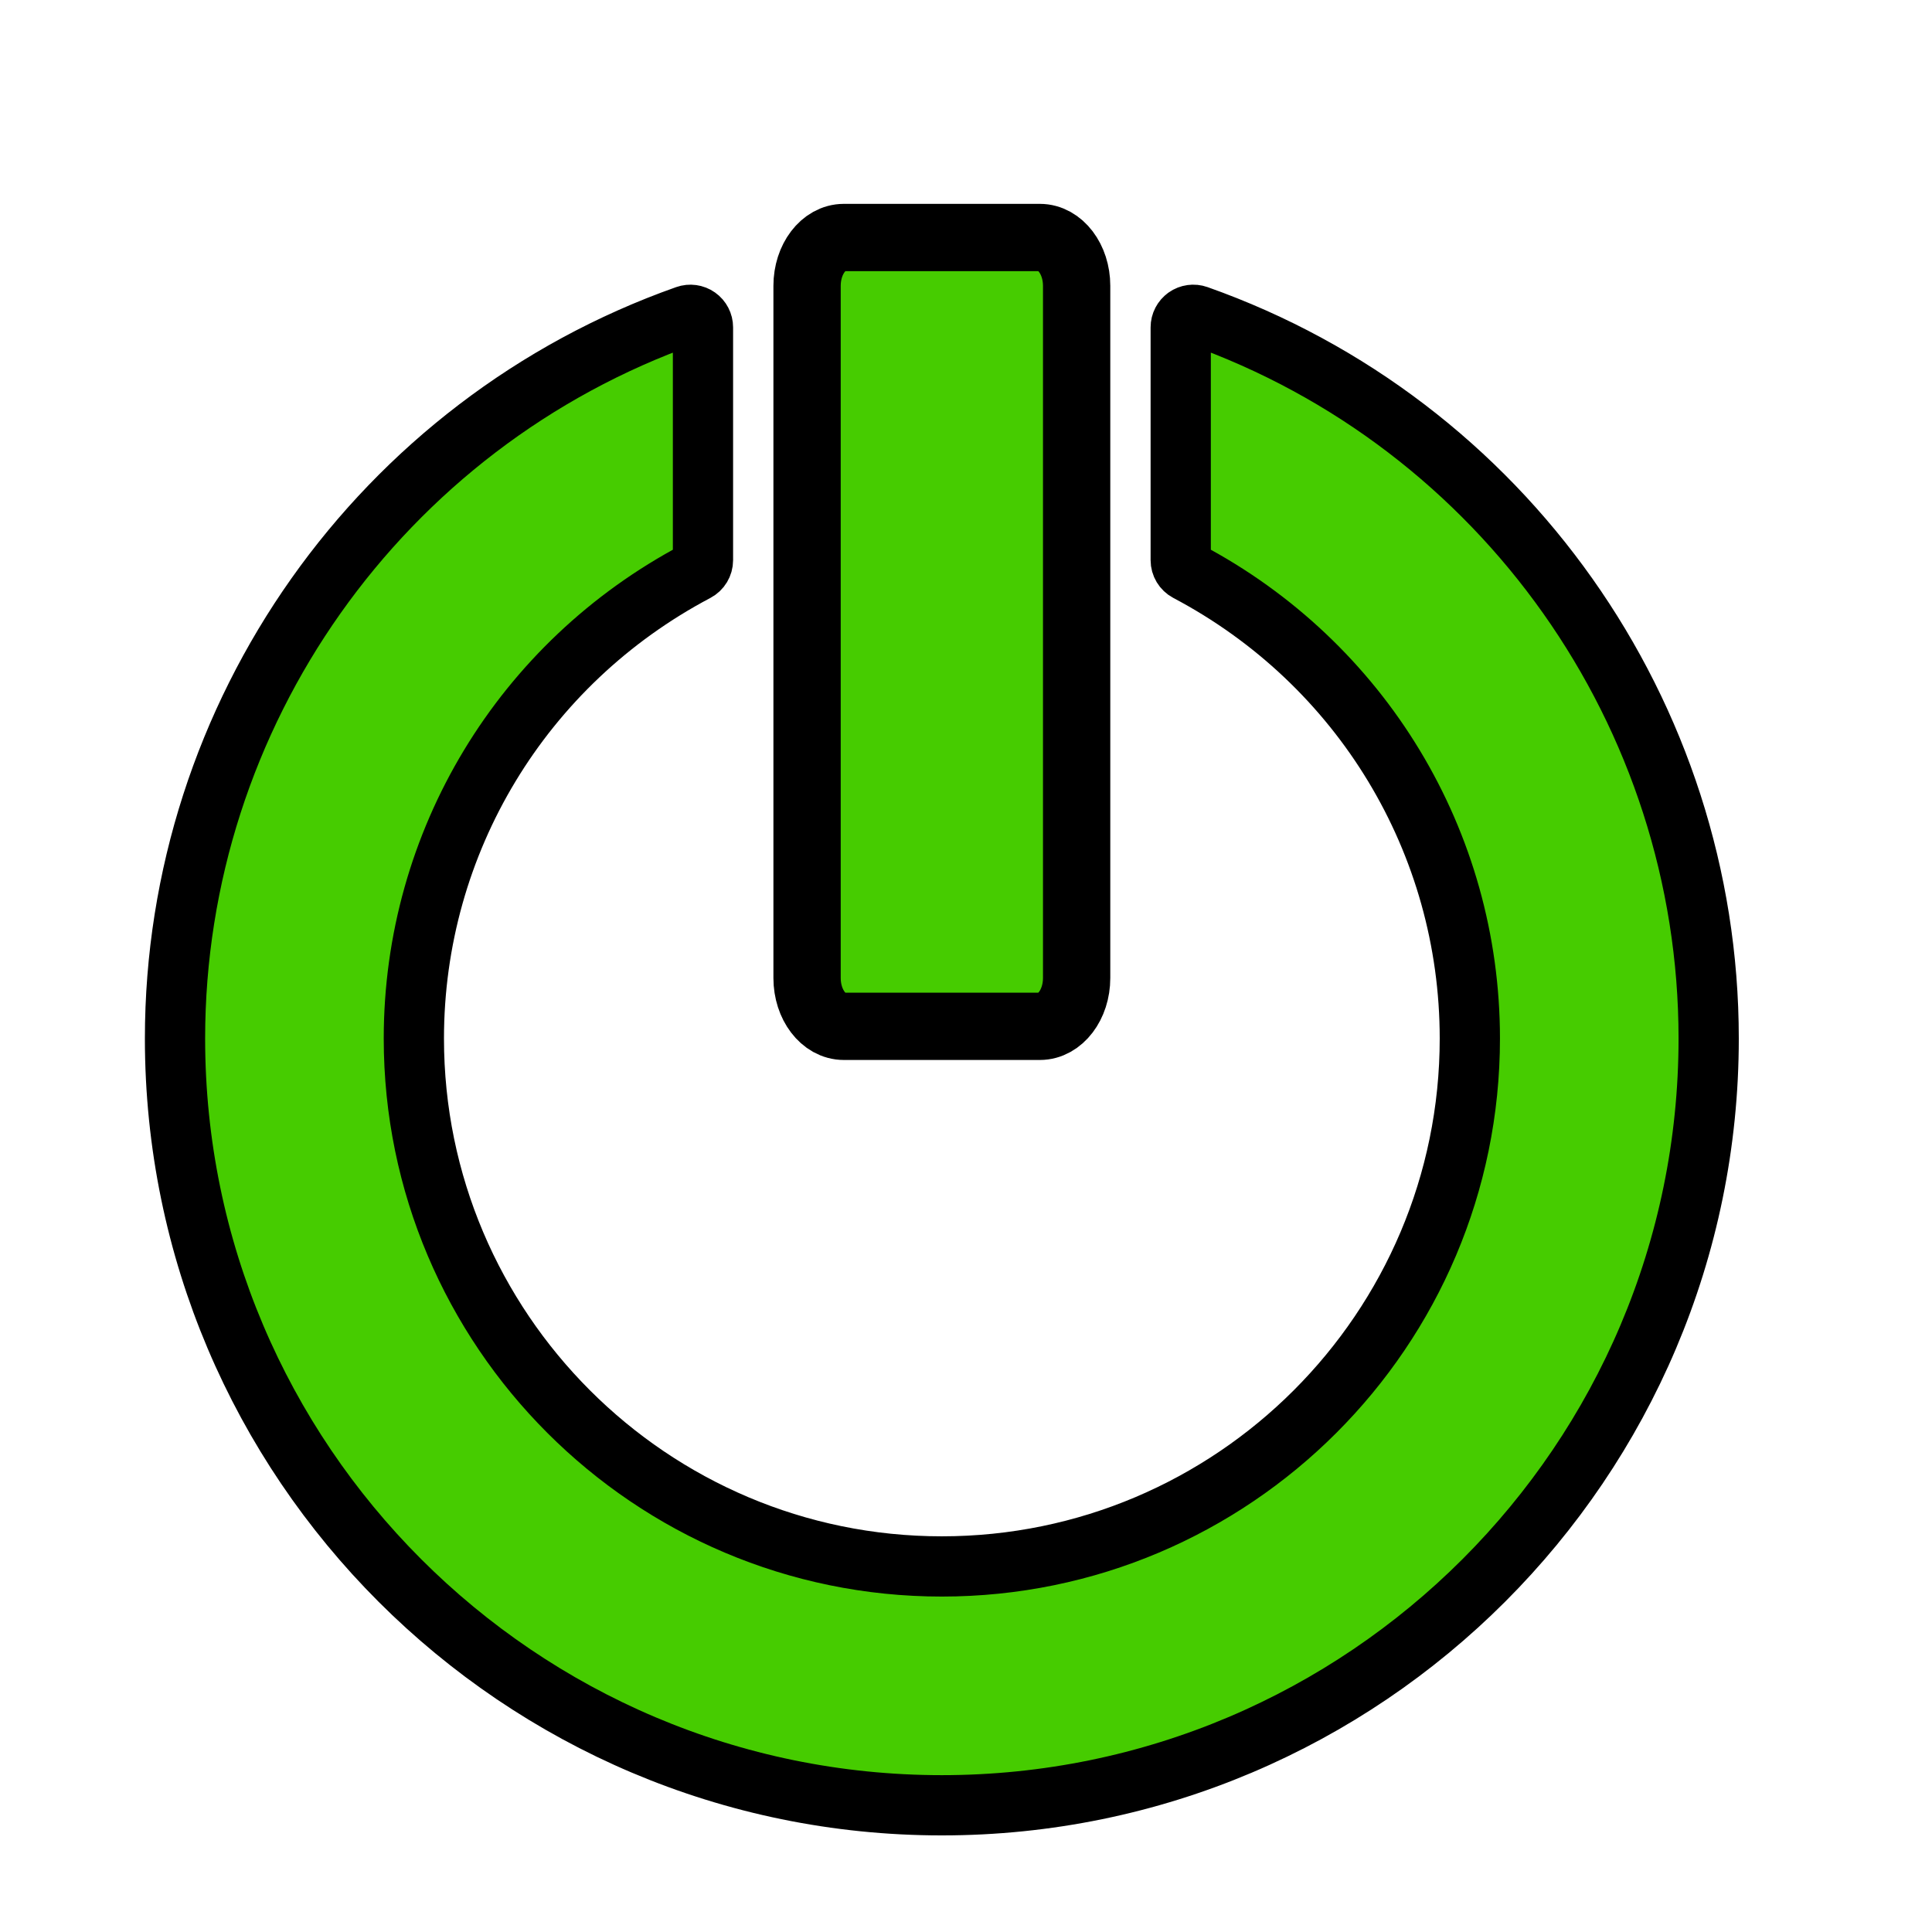 <?xml version="1.0" encoding="UTF-8" standalone="no"?>
<!-- Created with Inkscape (http://www.inkscape.org/) -->

<svg
   xmlns:dc="http://purl.org/dc/elements/1.1/"
   xmlns:cc="http://creativecommons.org/ns#"
   xmlns:rdf="http://www.w3.org/1999/02/22-rdf-syntax-ns#"
   xmlns:svg="http://www.w3.org/2000/svg"
   xmlns="http://www.w3.org/2000/svg"
   xmlns:sodipodi="http://sodipodi.sourceforge.net/DTD/sodipodi-0.dtd"
   xmlns:inkscape="http://www.inkscape.org/namespaces/inkscape"
   width="400"
   height="400"
   id="svg2"
   sodipodi:version="0.32"
   inkscape:version="0.48.1 r9760"
   sodipodi:docname="nagstamon_downtime.svg"
   inkscape:output_extension="org.inkscape.output.svg.inkscape"
   version="1.0"
   inkscape:export-filename="/home/henri/Data/Projekte/nagstamon/svn/trunk/Nagstamon/Nagstamon/resources/nagstamon_downtime.png"
   inkscape:export-xdpi="3.5999999"
   inkscape:export-ydpi="3.5999999">
  <defs
     id="defs4">
    <linearGradient
       id="linearGradient3371">
      <stop
         id="stop3373"
         offset="0"
         style="stop-color:#575a5b;stop-opacity:1;" />
      <stop
         id="stop3375"
         offset="1"
         style="stop-color:#000000;stop-opacity:0;" />
    </linearGradient>
    <linearGradient
       id="linearGradient3343">
      <stop
         id="stop3345"
         offset="0"
         style="stop-color:#ffffff;stop-opacity:0.597;" />
      <stop
         id="stop3347"
         offset="1"
         style="stop-color:#ffffff;stop-opacity:0.273;" />
    </linearGradient>
    <linearGradient
       id="linearGradient3191">
      <stop
         id="stop3193"
         offset="0"
         style="stop-color:#767676;stop-opacity:1;" />
      <stop
         id="stop3195"
         offset="1"
         style="stop-color:#d4d4d4;stop-opacity:1;" />
    </linearGradient>
    <linearGradient
       id="linearGradient3163">
      <stop
         style="stop-color:#ffffff;stop-opacity:1;"
         offset="0"
         id="stop3165" />
      <stop
         style="stop-color:#c3c3c3;stop-opacity:1;"
         offset="1"
         id="stop3167" />
    </linearGradient>
    <inkscape:perspective
       sodipodi:type="inkscape:persp3d"
       inkscape:vp_x="0 : 526.18109 : 1"
       inkscape:vp_y="6.123234e-14 : 1000 : 0"
       inkscape:vp_z="744.09448 : 526.18109 : 1"
       inkscape:persp3d-origin="372.04724 : 350.78739 : 1"
       id="perspective10" />
    <linearGradient
       gradientTransform="matrix(2.921,0,0,2.921,189.275,268.19)"
       id="XMLID_10_"
       gradientUnits="userSpaceOnUse"
       x1="57.71"
       y1="3.71"
       x2="81.46"
       y2="88.708">
      <stop
         offset="0"
         style="stop-color:#F8A265"
         id="stop51" />
      <stop
         offset="1"
         style="stop-color:#F69132"
         id="stop53" />
    </linearGradient>
    <linearGradient
       gradientTransform="matrix(2.921,0,0,2.921,189.275,268.19)"
       id="XMLID_9_"
       gradientUnits="userSpaceOnUse"
       x1="68.438"
       y1="136.109"
       x2="62.438"
       y2="-7.141">
      <stop
         offset="0"
         style="stop-color:#EF6401"
         id="stop42" />
      <stop
         offset="0.479"
         style="stop-color:#EA5D04"
         id="stop44" />
      <stop
         offset="1"
         style="stop-color:#E04F0A"
         id="stop46" />
    </linearGradient>
    <linearGradient
       gradientTransform="matrix(2.921,0,0,2.921,189.275,268.19)"
       id="XMLID_8_"
       gradientUnits="userSpaceOnUse"
       x1="22.031"
       y1="44.658"
       x2="130.28"
       y2="61.408">
      <stop
         offset="0"
         style="stop-color:#F8A265"
         id="stop29" />
      <stop
         offset="1"
         style="stop-color:#F69132"
         id="stop31" />
    </linearGradient>
    <linearGradient
       gradientTransform="matrix(2.921,0,0,2.921,299.844,268.19)"
       id="XMLID_7_"
       gradientUnits="userSpaceOnUse"
       x1="63.799"
       y1="124.5"
       x2="63.799"
       y2="51.5">
      <stop
         offset="0"
         style="stop-color:#FCB500"
         id="stop18" />
      <stop
         offset="0.461"
         style="stop-color:#F99401"
         id="stop20" />
      <stop
         offset="1"
         style="stop-color:#F56803"
         id="stop22" />
    </linearGradient>
    <linearGradient
       gradientTransform="matrix(2.921,0,0,2.921,189.275,268.19)"
       id="XMLID_6_"
       gradientUnits="userSpaceOnUse"
       x1="66.785"
       y1="136.18"
       x2="60.785"
       y2="-7.072">
      <stop
         offset="0"
         style="stop-color:#EF6401"
         id="stop9" />
      <stop
         offset="0.479"
         style="stop-color:#EA5D04"
         id="stop11" />
      <stop
         offset="1"
         style="stop-color:#E04F0A"
         id="stop13" />
    </linearGradient>
  </defs>
  <sodipodi:namedview
     id="base"
     pagecolor="#ffffff"
     bordercolor="#666666"
     borderopacity="1.0"
     inkscape:pageopacity="0.0"
     inkscape:pageshadow="2"
     inkscape:zoom="1.235"
     inkscape:cx="80.188806"
     inkscape:cy="211.17276"
     inkscape:document-units="px"
     inkscape:current-layer="g3518"
     showgrid="true"
     showguides="true"
     inkscape:snap-global="true"
     inkscape:snap-guide="true"
     inkscape:snap-bbox="true"
     inkscape:object-paths="true"
     inkscape:bbox-paths="false"
     inkscape:bbox-nodes="false"
     inkscape:object-nodes="true"
     inkscape:guide-bbox="true"
     objecttolerance="10000"
     guidetolerance="10"
     inkscape:snap-intersection-line-segments="true"
     inkscape:snap-center="true"
     inkscape:window-width="1440"
     inkscape:window-height="843"
     inkscape:window-x="0"
     inkscape:window-y="26"
     gridtolerance="10"
     inkscape:snap-nodes="false"
     inkscape:window-maximized="1">
    <inkscape:grid
       type="xygrid"
       id="grid2391"
       visible="true"
       enabled="true"
       dotted="false" />
    <sodipodi:guide
       orientation="1,0"
       position="-37.247,334.413"
       id="guide3184" />
    <sodipodi:guide
       orientation="1,0"
       position="54.054,338.462"
       id="guide3186" />
    <sodipodi:guide
       orientation="0,1"
       position="316.494,338.462"
       id="guide3188" />
    <sodipodi:guide
       orientation="0,1"
       position="200,191.364"
       id="guide3190" />
    <sodipodi:guide
       orientation="1,0"
       position="345.946,62.542"
       id="guide3192" />
  </sodipodi:namedview>
  <g
     inkscape:label="Ebene 1"
     inkscape:groupmode="layer"
     id="layer1"
     transform="translate(-170.942,-253.347)">
    <g
       id="g3191" />
    <g
       id="g3518"
       inkscape:export-xdpi="34.611824"
       inkscape:export-ydpi="34.611824">
      <path
         style="fill:#46cc00;fill-opacity:1;stroke:#000000;stroke-width:12.473;stroke-linecap:round;stroke-linejoin:round;stroke-miterlimit:4;stroke-opacity:1;stroke-dasharray:none"
         inkscape:connector-curvature="0"
         d="m 416.499,318.997 c -0.69,0.489 -1.101,1.28 -1.101,2.124 v 48.207 c 0,0.966 0.534,1.85 1.387,2.303 36.064,19.035 58.472,56.101 58.472,96.724 0,60.273 -49.037,109.307 -109.323,109.307 -60.27,0 -109.307,-49.035 -109.307,-109.307 0,-40.623 22.405,-77.689 58.472,-96.721 0.854,-0.453 1.387,-1.338 1.387,-2.303 v -48.207 c 0,-0.843 -0.411,-1.637 -1.101,-2.124 -0.69,-0.487 -1.572,-0.609 -2.371,-0.328 -63.302,22.379 -105.836,82.532 -105.836,149.683 0,87.54 71.216,158.756 158.756,158.756 87.555,0 158.772,-71.216 158.772,-158.756 0,-67.151 -42.534,-127.304 -105.836,-149.686 -0.799,-0.281 -1.684,-0.159 -2.371,0.328 z"
         id="path15" />
      <path
         style="fill:#46cc00;fill-opacity:1;stroke:#000000;stroke-width:13.934;stroke-linecap:round;stroke-linejoin:round;stroke-miterlimit:4;stroke-opacity:1;stroke-dasharray:none"
         inkscape:connector-curvature="0"
         d="m 345.645,302.522 c -4.195,0 -7.609,4.486 -7.609,9.999 v 143.317 c 0,5.513 3.414,9.999 7.609,9.999 h 40.594 c 4.195,0 7.609,-4.486 7.609,-9.999 V 312.521 c 0,-5.513 -3.414,-9.999 -7.609,-9.999 h -40.594 z"
         id="path48" />
    </g>
  </g>
</svg>
